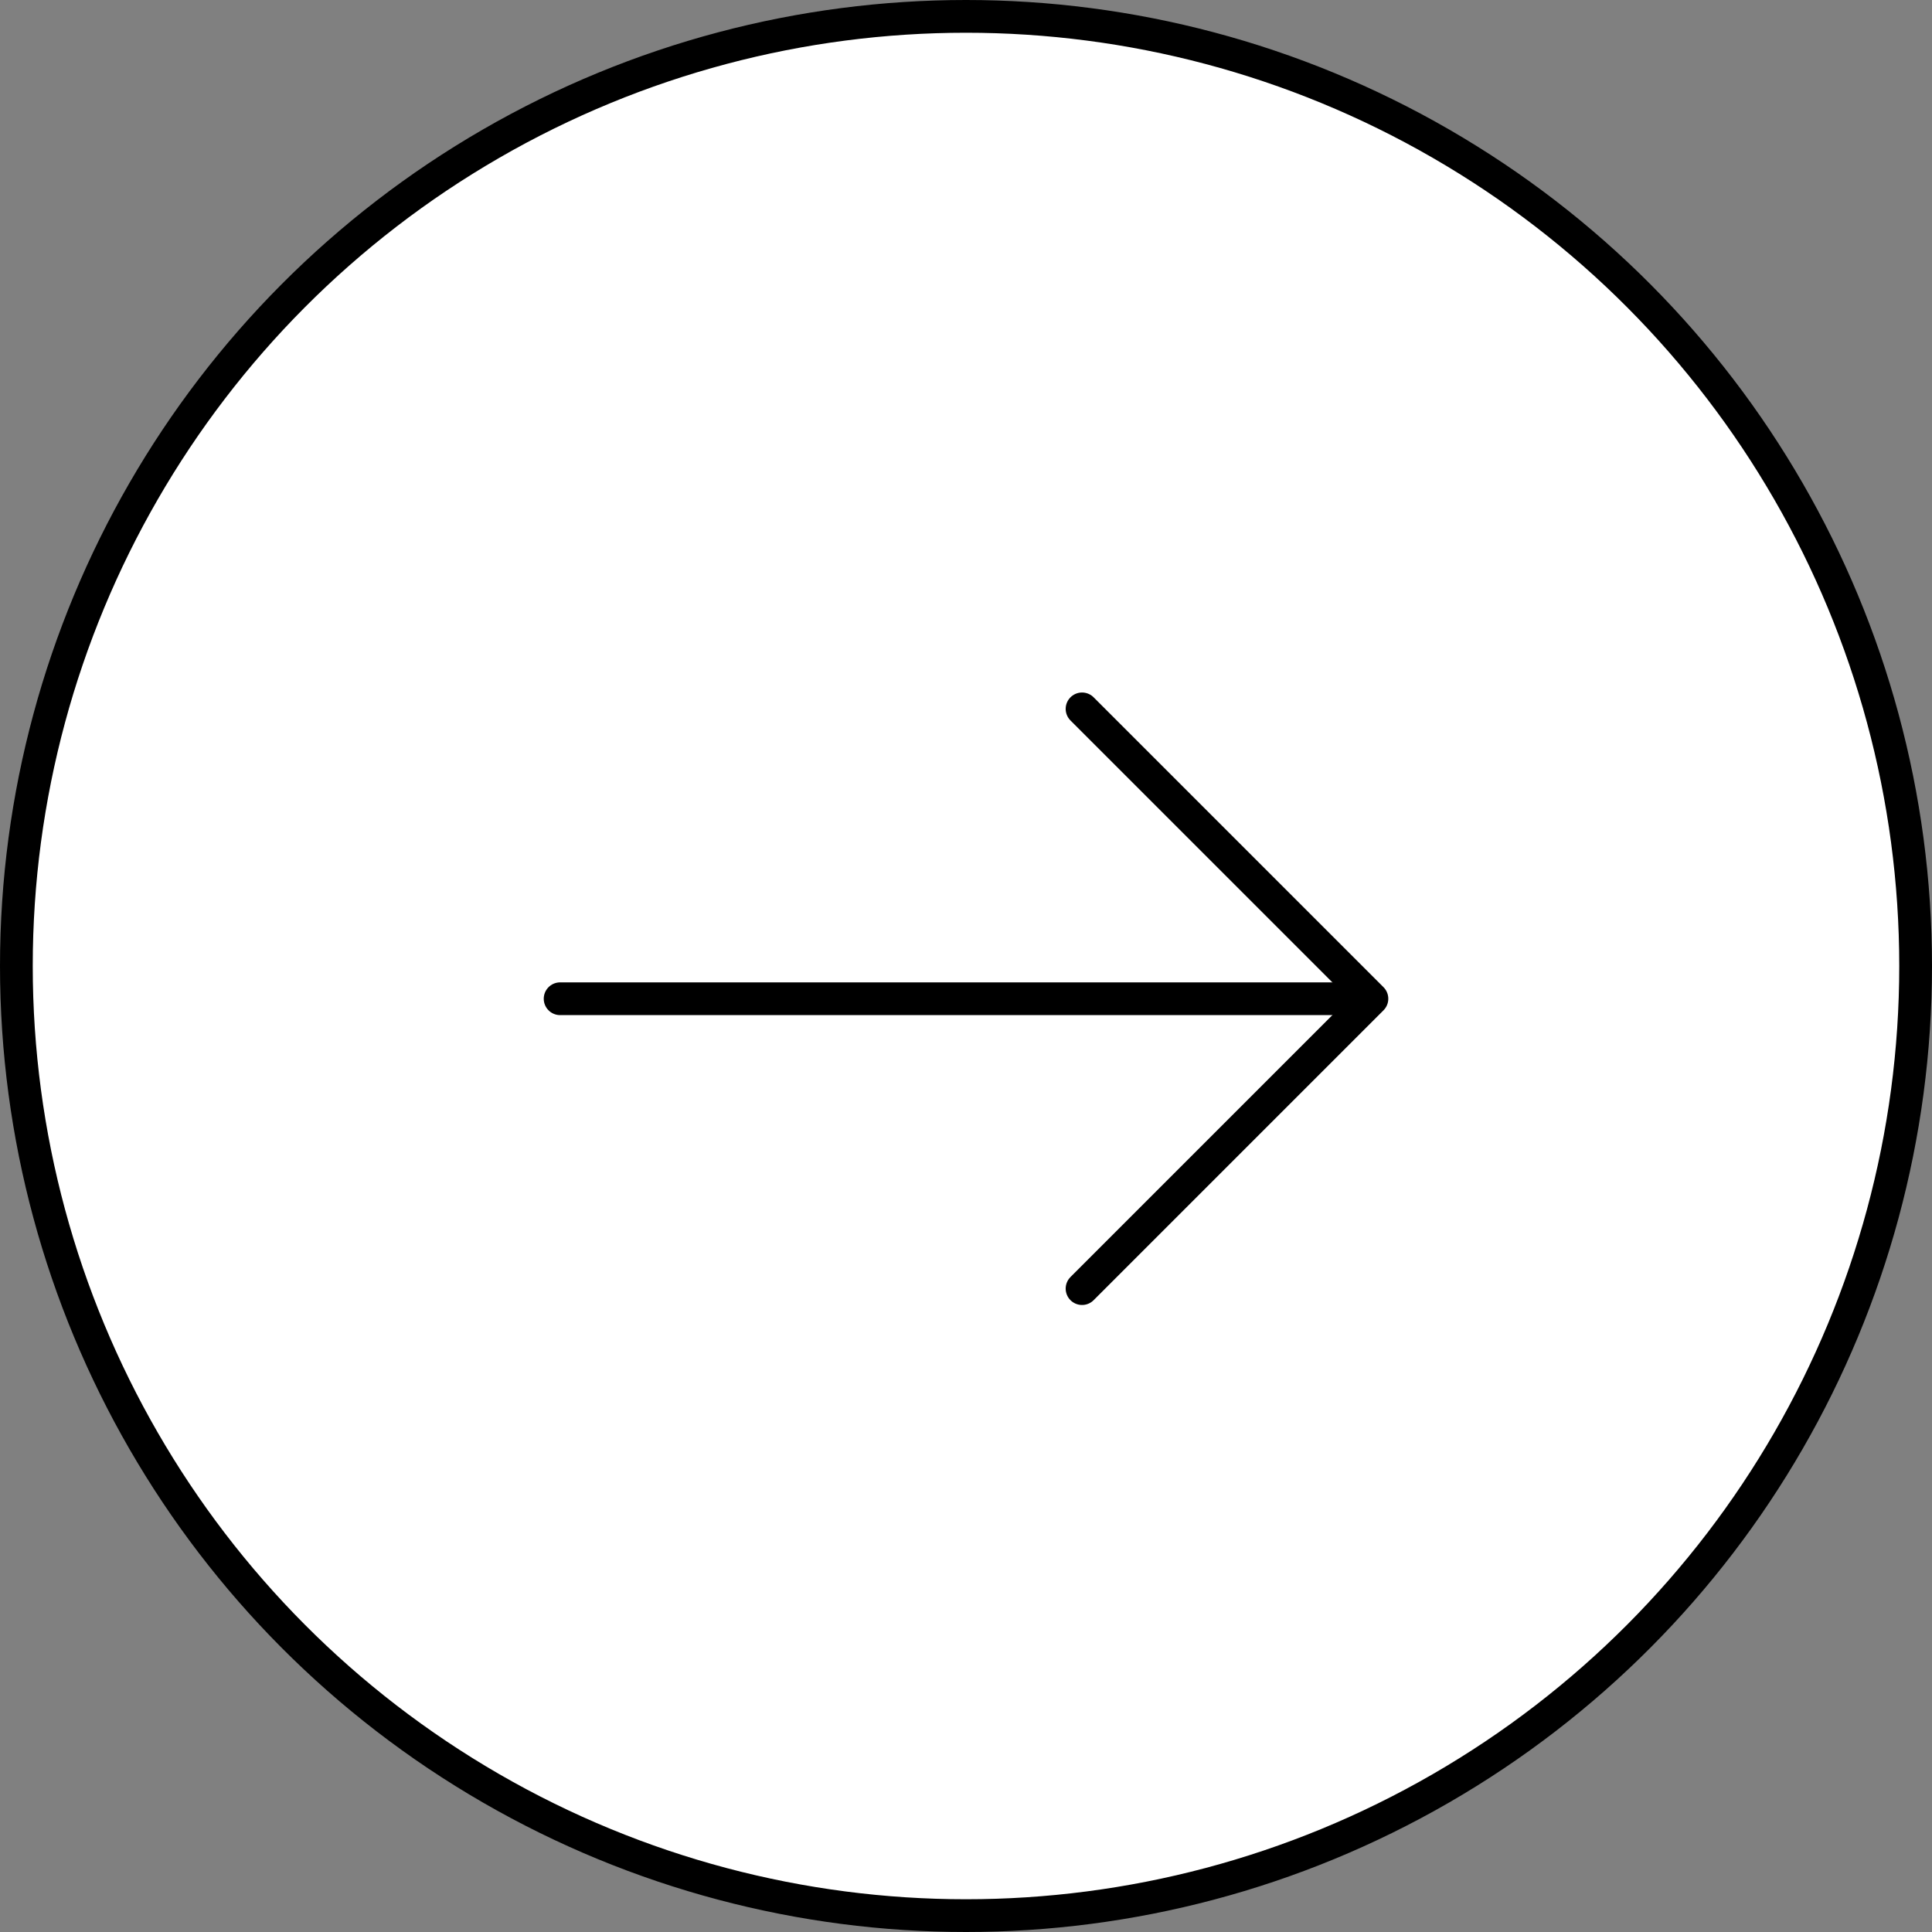 <svg width="59" height="59" viewBox="0 0 59 59" fill="none" xmlns="http://www.w3.org/2000/svg">
<rect x="0" y="0" width="59" height="59" fill="#808080" stroke="none"/>
<circle cx="29.5" cy="29.5" r="29" fill="white" stroke="black"/>
<path d="M33.044 21.648L41.896 30.5L33.044 39.352" stroke="black" stroke-miterlimit="10" stroke-linecap="round" stroke-linejoin="round"/>
<path d="M17.105 30.5H41.648" stroke="black" stroke-miterlimit="10" stroke-linecap="round" stroke-linejoin="round"/>
</svg>
